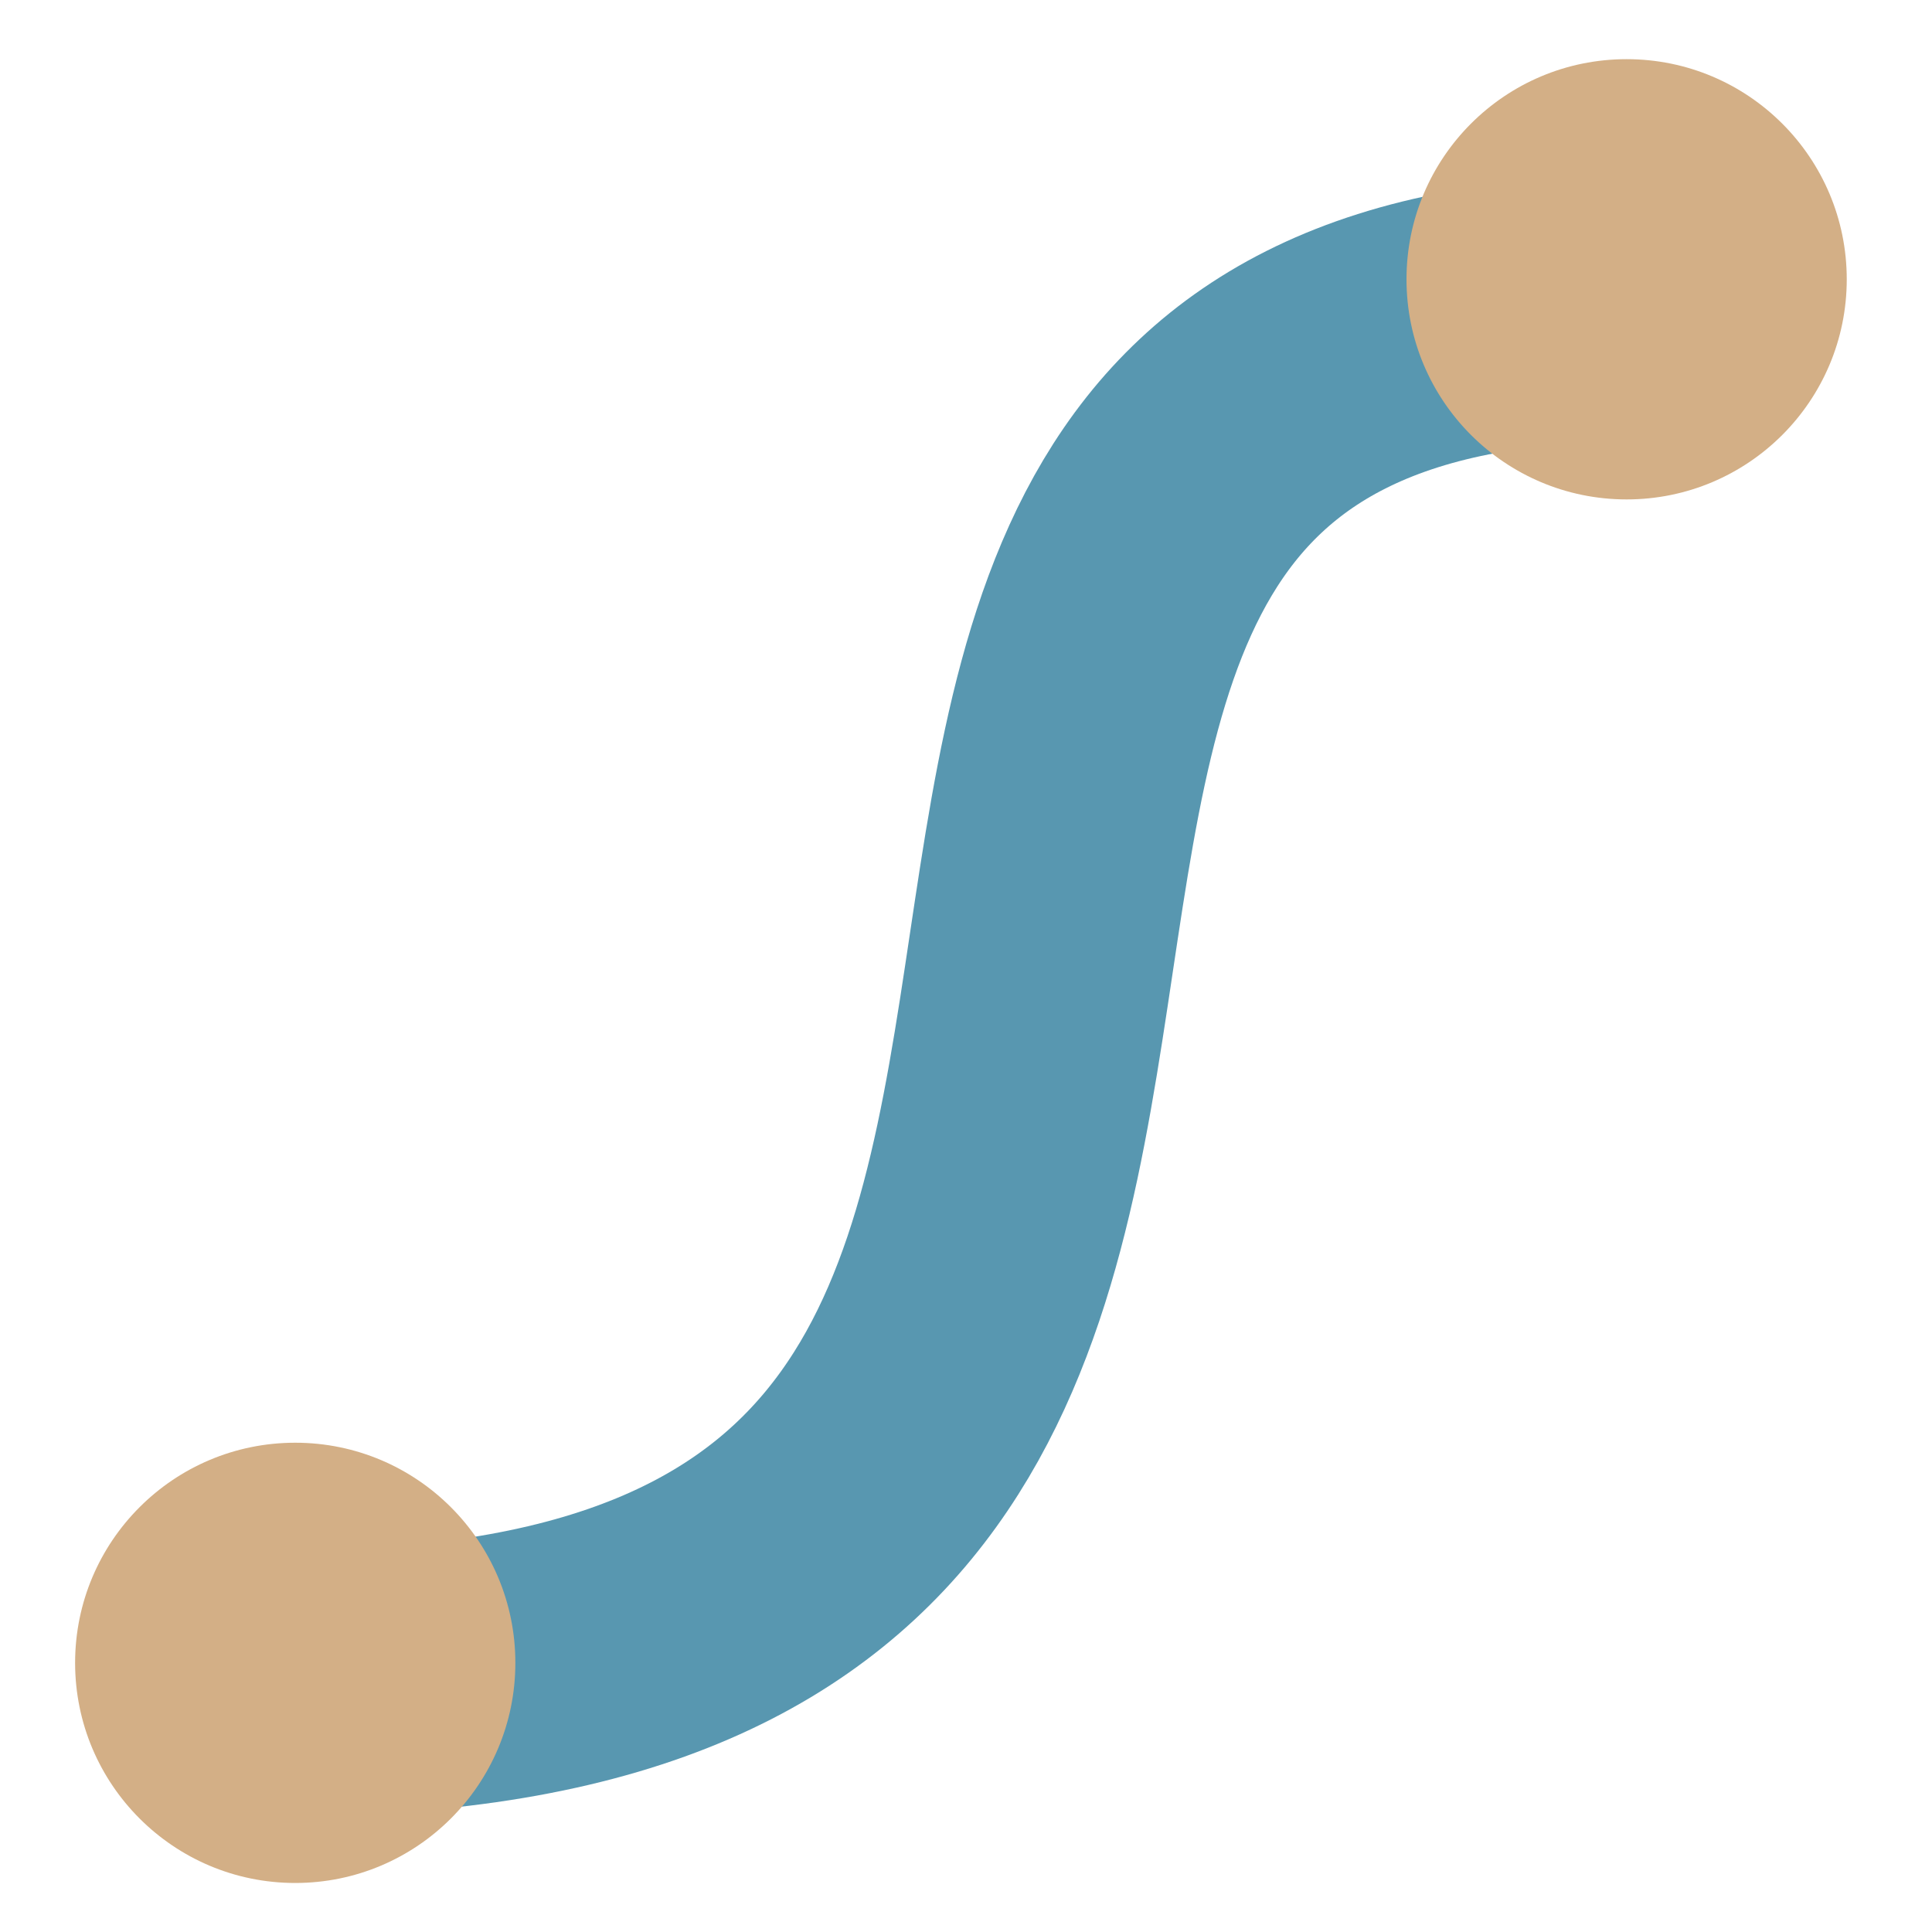<svg height="16" viewBox="0 0 16 16" width="16" xmlns="http://www.w3.org/2000/svg"><g transform="translate(0 -1036.4)"><path d="m1.476 1050.306c11.649.719 3.11-11.498 12.233-11.348" fill="none" stroke="#5897b0" stroke-miterlimit="4.9" stroke-width="2.2"/><g fill="#d3af86"><circle cx="13.471" cy="1038.713" r="1.823"/><circle cx="2.445" cy="1050.171" r="1.823"/></g></g></svg>